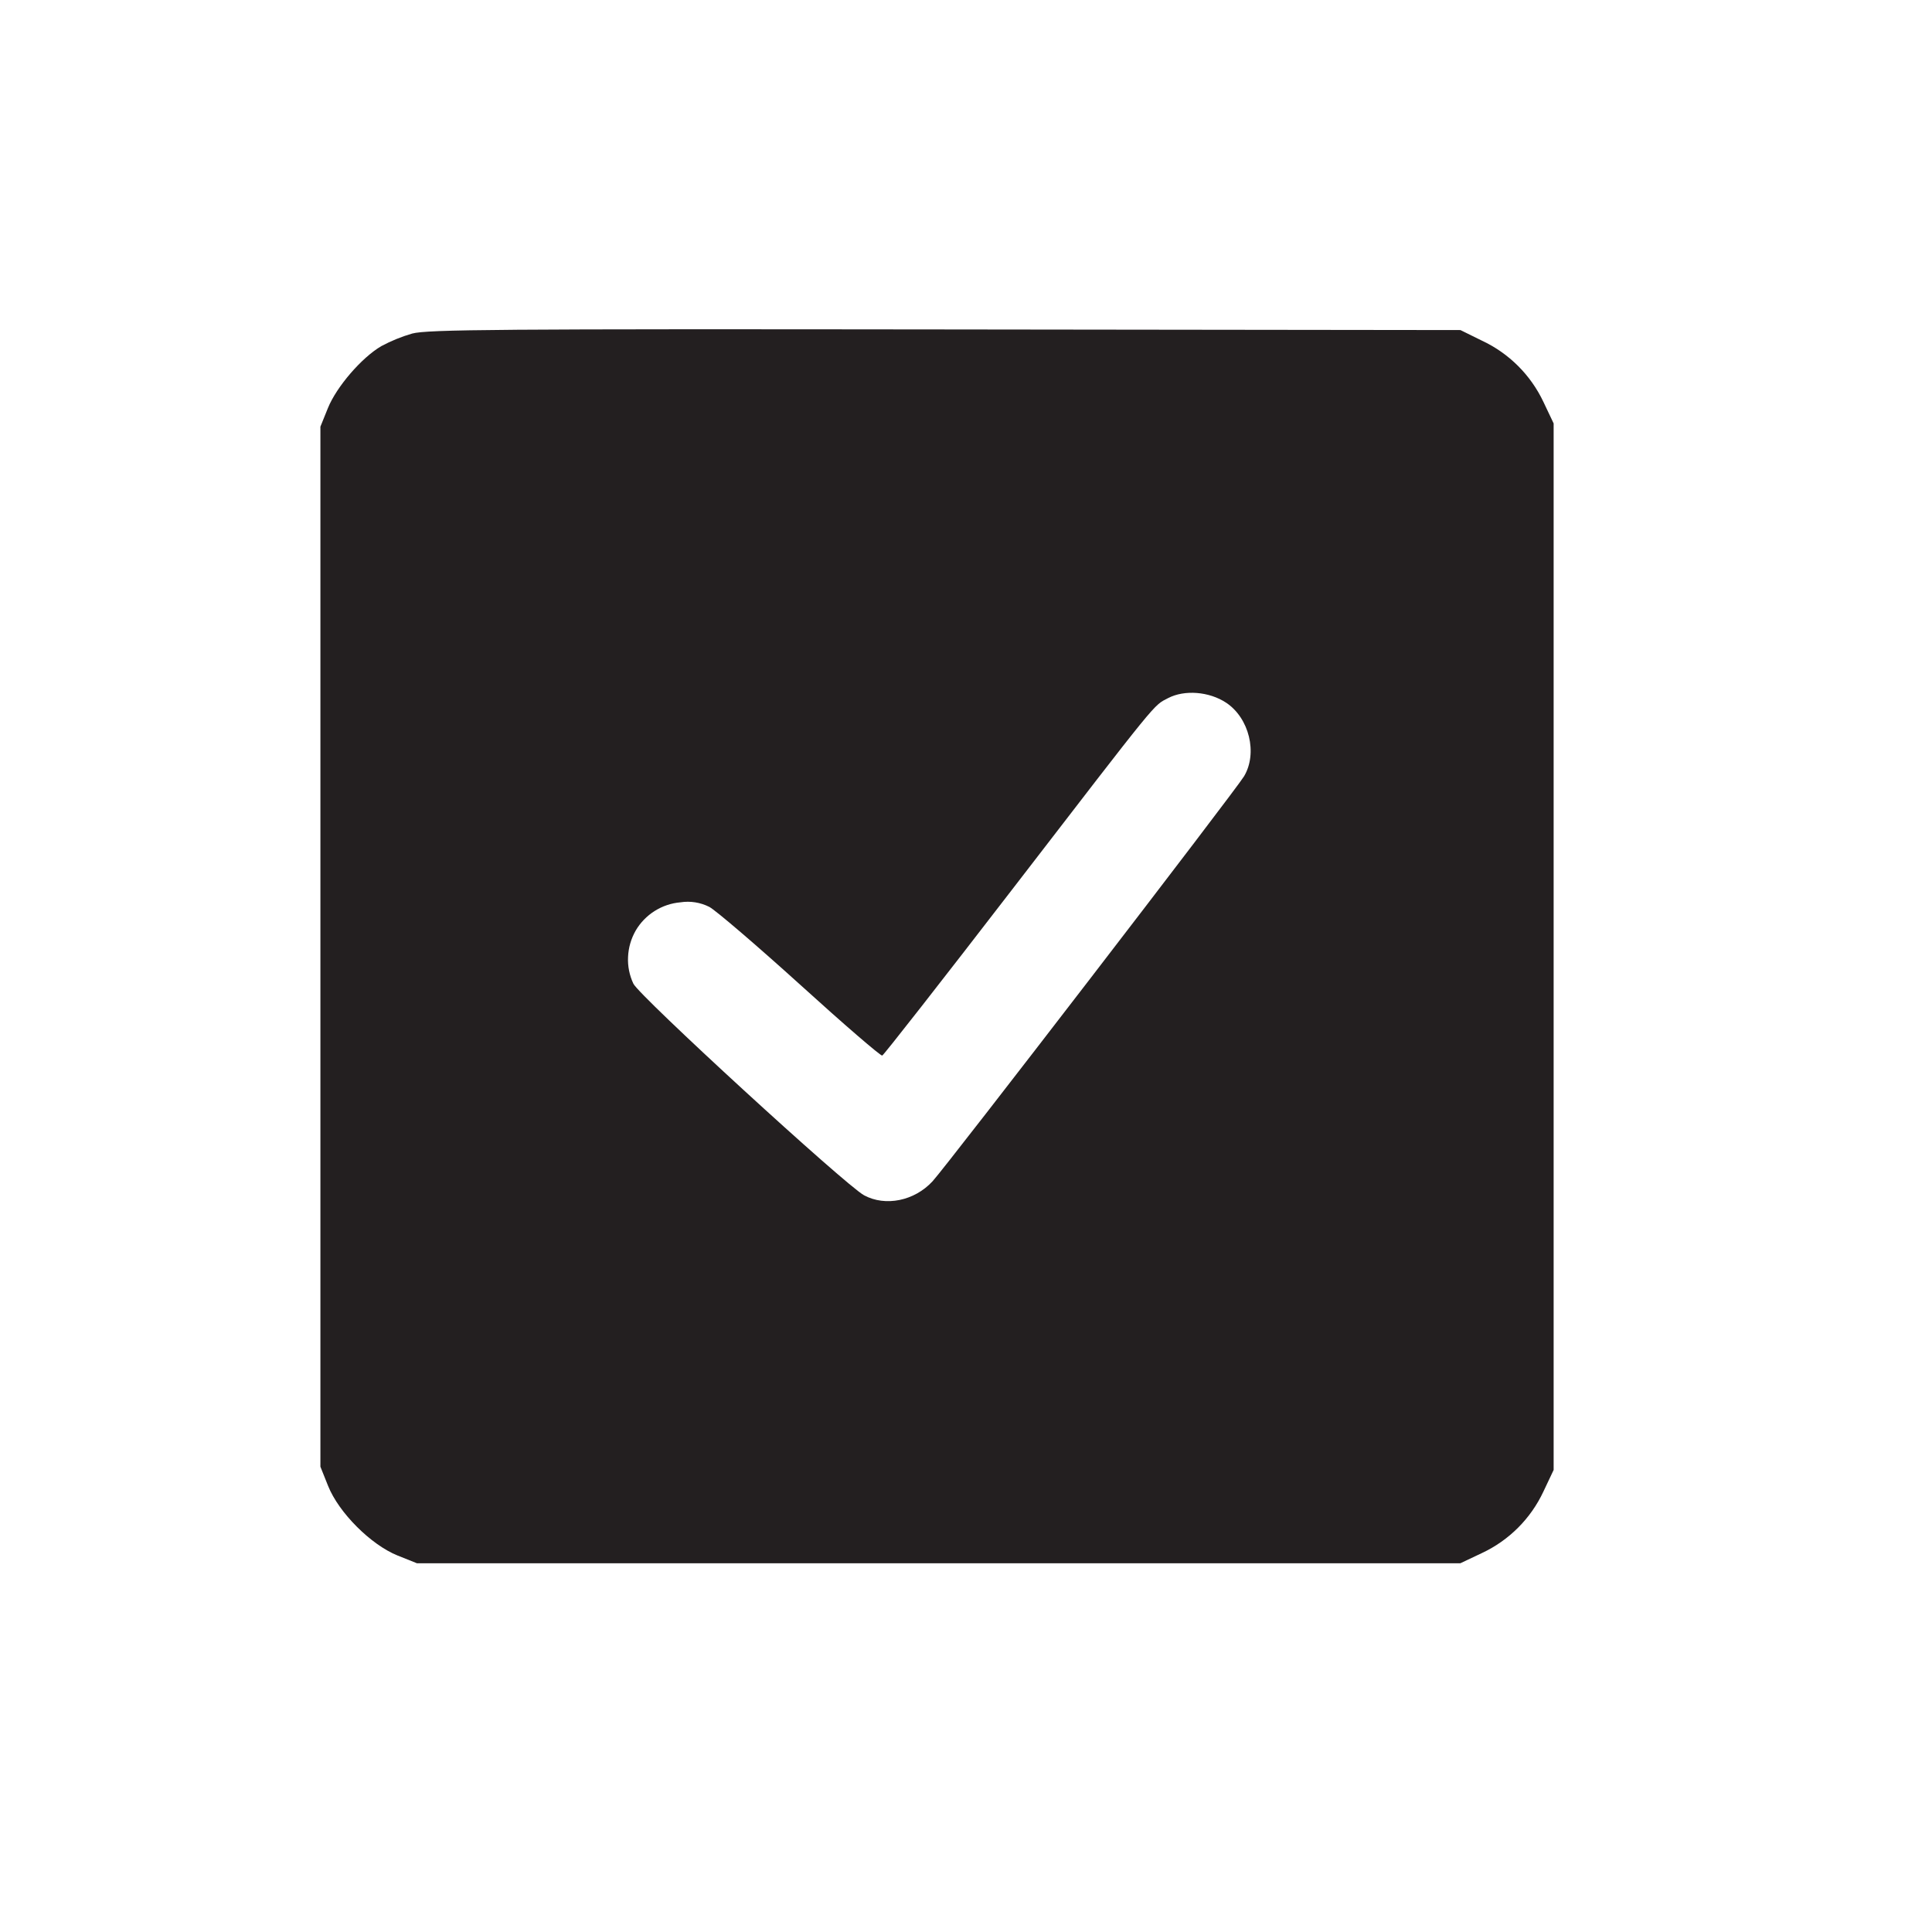 <svg width="25" height="25" viewBox="0 0 25 25" fill="none" xmlns="http://www.w3.org/2000/svg">
<path fill-rule="evenodd" clip-rule="evenodd" d="M5.334 4.316C5.195 4.356 5.061 4.411 4.934 4.479C4.679 4.628 4.354 5.006 4.243 5.281L4.146 5.521V18.979L4.246 19.229C4.385 19.575 4.8 19.99 5.146 20.129L5.396 20.229H18.896L19.175 20.097C19.526 19.933 19.808 19.651 19.972 19.3L20.104 19.021V5.479L19.971 5.199C19.806 4.851 19.525 4.571 19.176 4.408L18.898 4.271L12.23 4.263C6.458 4.256 5.532 4.263 5.334 4.316ZM15.866 9.093C16.165 9.291 16.276 9.746 16.098 10.045C15.996 10.218 12.25 15.088 12.067 15.286C11.833 15.54 11.457 15.616 11.181 15.467C10.941 15.337 8.272 12.889 8.196 12.729C8.145 12.621 8.121 12.502 8.127 12.383C8.132 12.263 8.166 12.147 8.225 12.043C8.285 11.94 8.369 11.853 8.47 11.789C8.571 11.725 8.686 11.686 8.805 11.676C8.932 11.656 9.063 11.677 9.178 11.735C9.26 11.778 9.789 12.231 10.354 12.742C10.918 13.254 11.396 13.666 11.416 13.659C11.436 13.652 12.19 12.688 13.092 11.517C15.019 9.015 14.92 9.136 15.116 9.033C15.328 8.923 15.647 8.948 15.866 9.093Z" fill="#231F20"/>
</svg>
